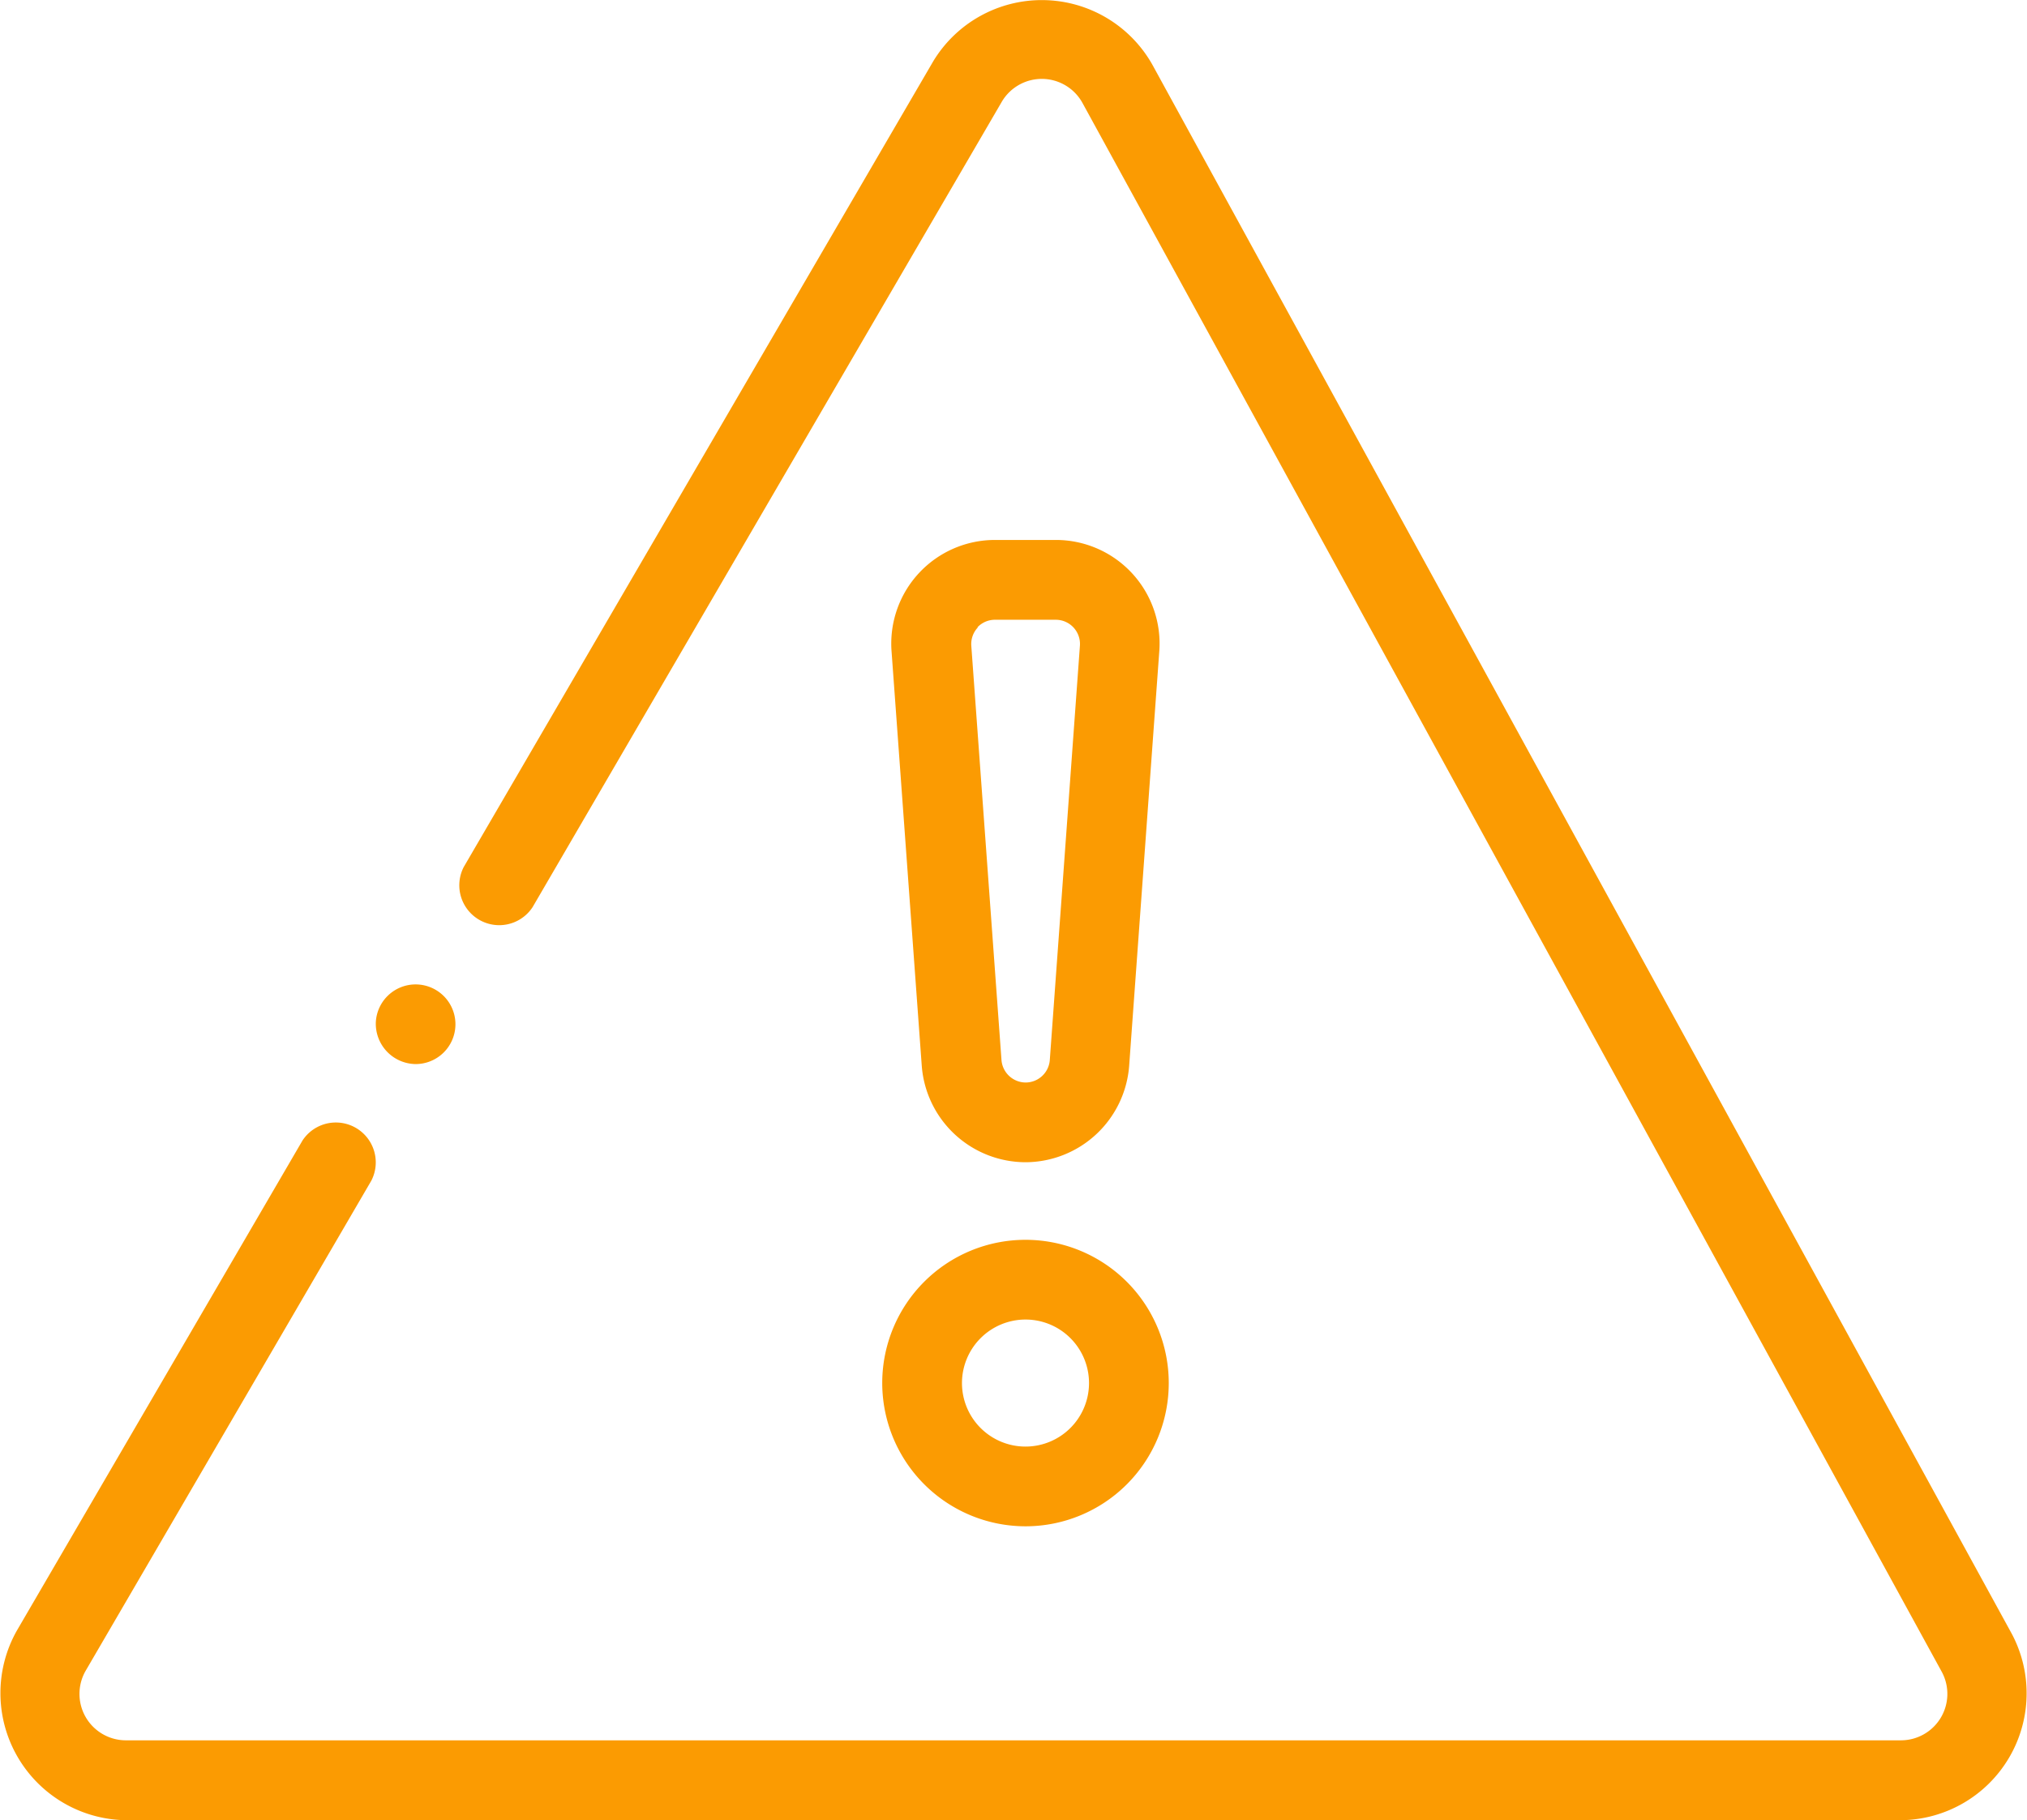 <svg xmlns="http://www.w3.org/2000/svg" id="prefix__warming" width="27.378" height="24.588" viewBox="0 0 27.378 24.588">
    <defs>
        <style>
            .prefix__cls-1{fill:#fb9b02}
        </style>
    </defs>
    <path id="prefix__Path_15696" d="M27.172 19.993l-11.61-21.2a1.714 1.714 0 0 0-2.96-.04L6.262 9.635a.539.539 0 0 0 .93.542l6.34-10.884a.627.627 0 0 1 1.085.015l11.61 21.2a.627.627 0 0 1-.547.923H1.693a.627.627 0 0 1-.538-.938l3.86-6.623a.539.539 0 0 0-.93-.542l-3.86 6.624a1.717 1.717 0 0 0 1.468 2.558H25.68a1.714 1.714 0 0 0 1.492-2.517zm0 0" class="prefix__cls-1" data-name="Path 15696" transform="translate(.001 2.078)"/>
    <path id="prefix__Path_15697" d="M282.709 176.448a1.409 1.409 0 0 0 1.4-1.3l.407-5.6a1.4 1.4 0 0 0-1.4-1.506h-.816a1.4 1.4 0 0 0-1.4 1.506l.408 5.6a1.409 1.409 0 0 0 1.401 1.3zm-.647-7.228a.325.325 0 0 1 .24-.1h.816a.327.327 0 0 1 .326.351l-.407 5.6a.328.328 0 0 1-.326.3.329.329 0 0 1-.326-.3l-.408-5.6a.327.327 0 0 1 .087-.246zm0 0" class="prefix__cls-1" data-name="Path 15697" transform="translate(-268.858 -160.748)"/>
    <path id="prefix__Path_15698" d="M279.962 392.542a1.935 1.935 0 1 0-1.935-1.935 1.937 1.937 0 0 0 1.935 1.935zm0-2.793a.858.858 0 1 1-.858.858.859.859 0 0 1 .858-.858zm0 0" class="prefix__cls-1" data-name="Path 15698" transform="translate(-266.111 -371.924)"/>
    <path id="prefix__Path_15699" d="M118.963 309.229a.538.538 0 1 0-.537-.562.545.545 0 0 0 .537.562zm0 0" class="prefix__cls-1" data-name="Path 15699" transform="translate(-113.35 -294.855)"/>
</svg>
